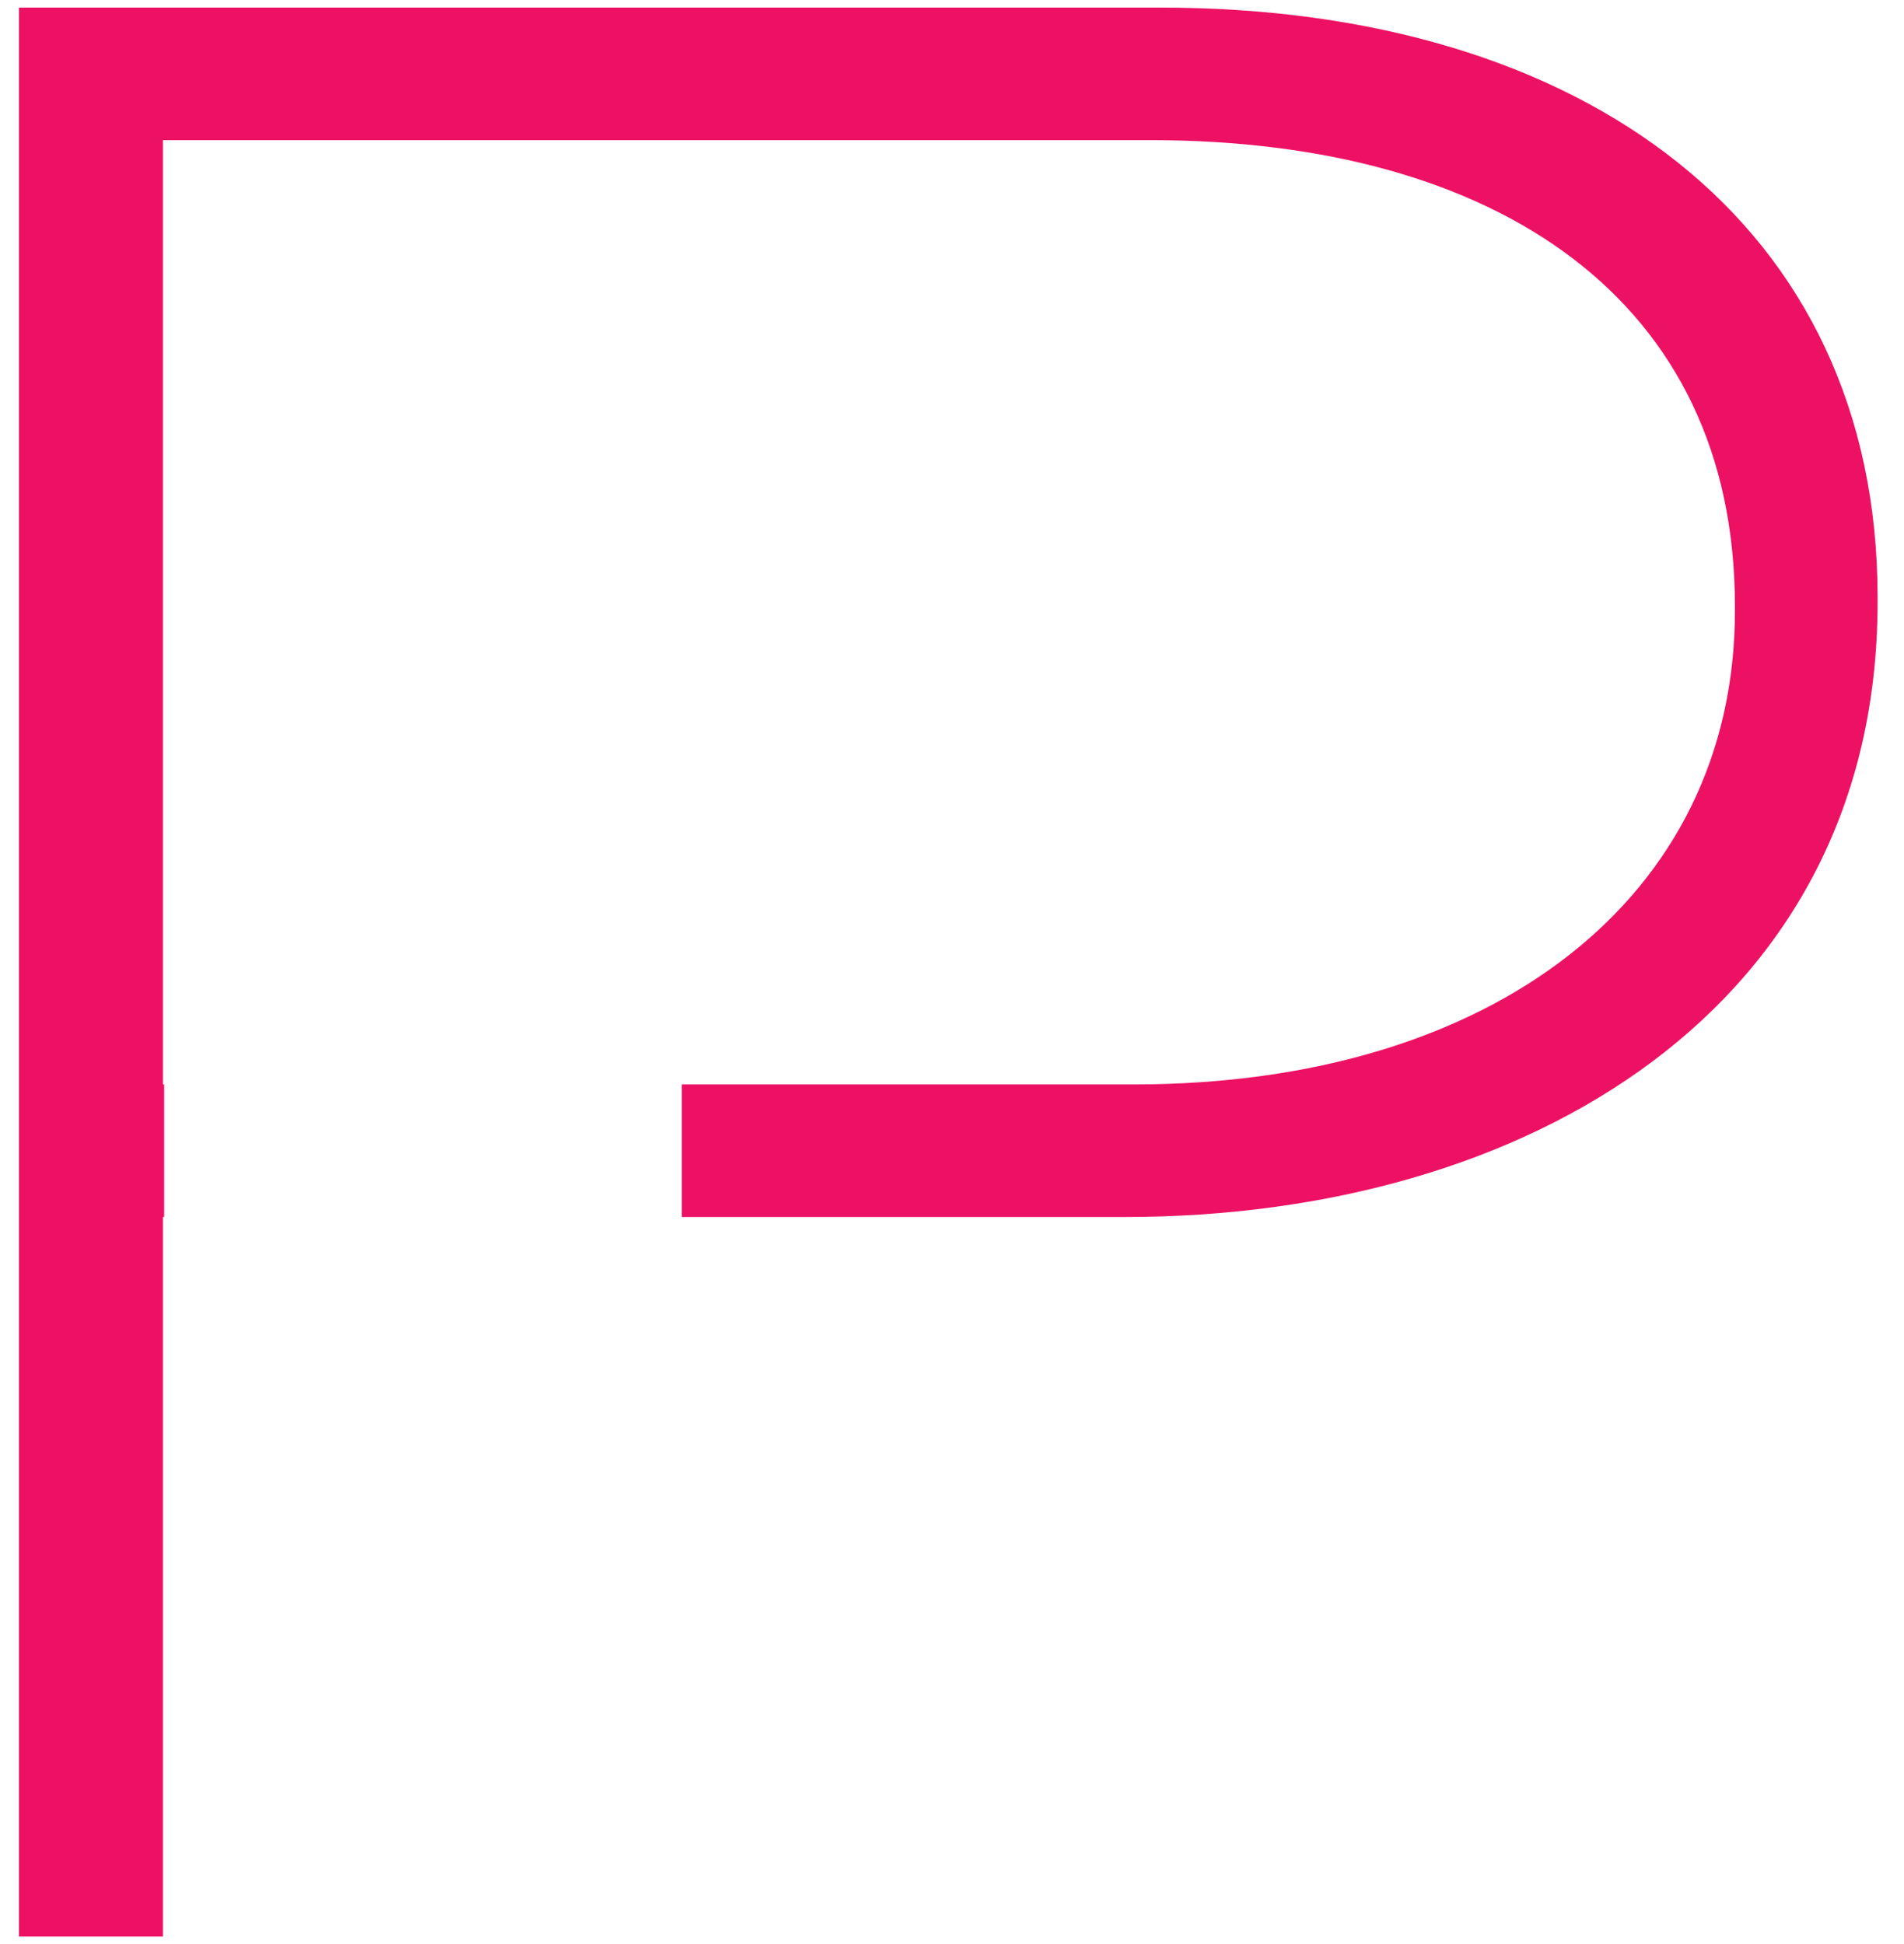 <svg width="47" height="48" viewBox="0 0 47 48" fill="none" xmlns="http://www.w3.org/2000/svg">
<path d="M28.644 0.187H0.468V47.813H4.021V30.047H4.052V26.774H4.021V3.46H28.395C36.966 3.46 42.826 7.418 42.826 14.961V15.086C42.826 22.161 36.842 26.774 27.99 26.774H16.831V30.047H27.771C37.714 30.047 46.348 24.873 46.348 14.867V14.743C46.348 5.548 39.117 0.187 28.644 0.187Z" fill="#ED1164"/>
</svg>
